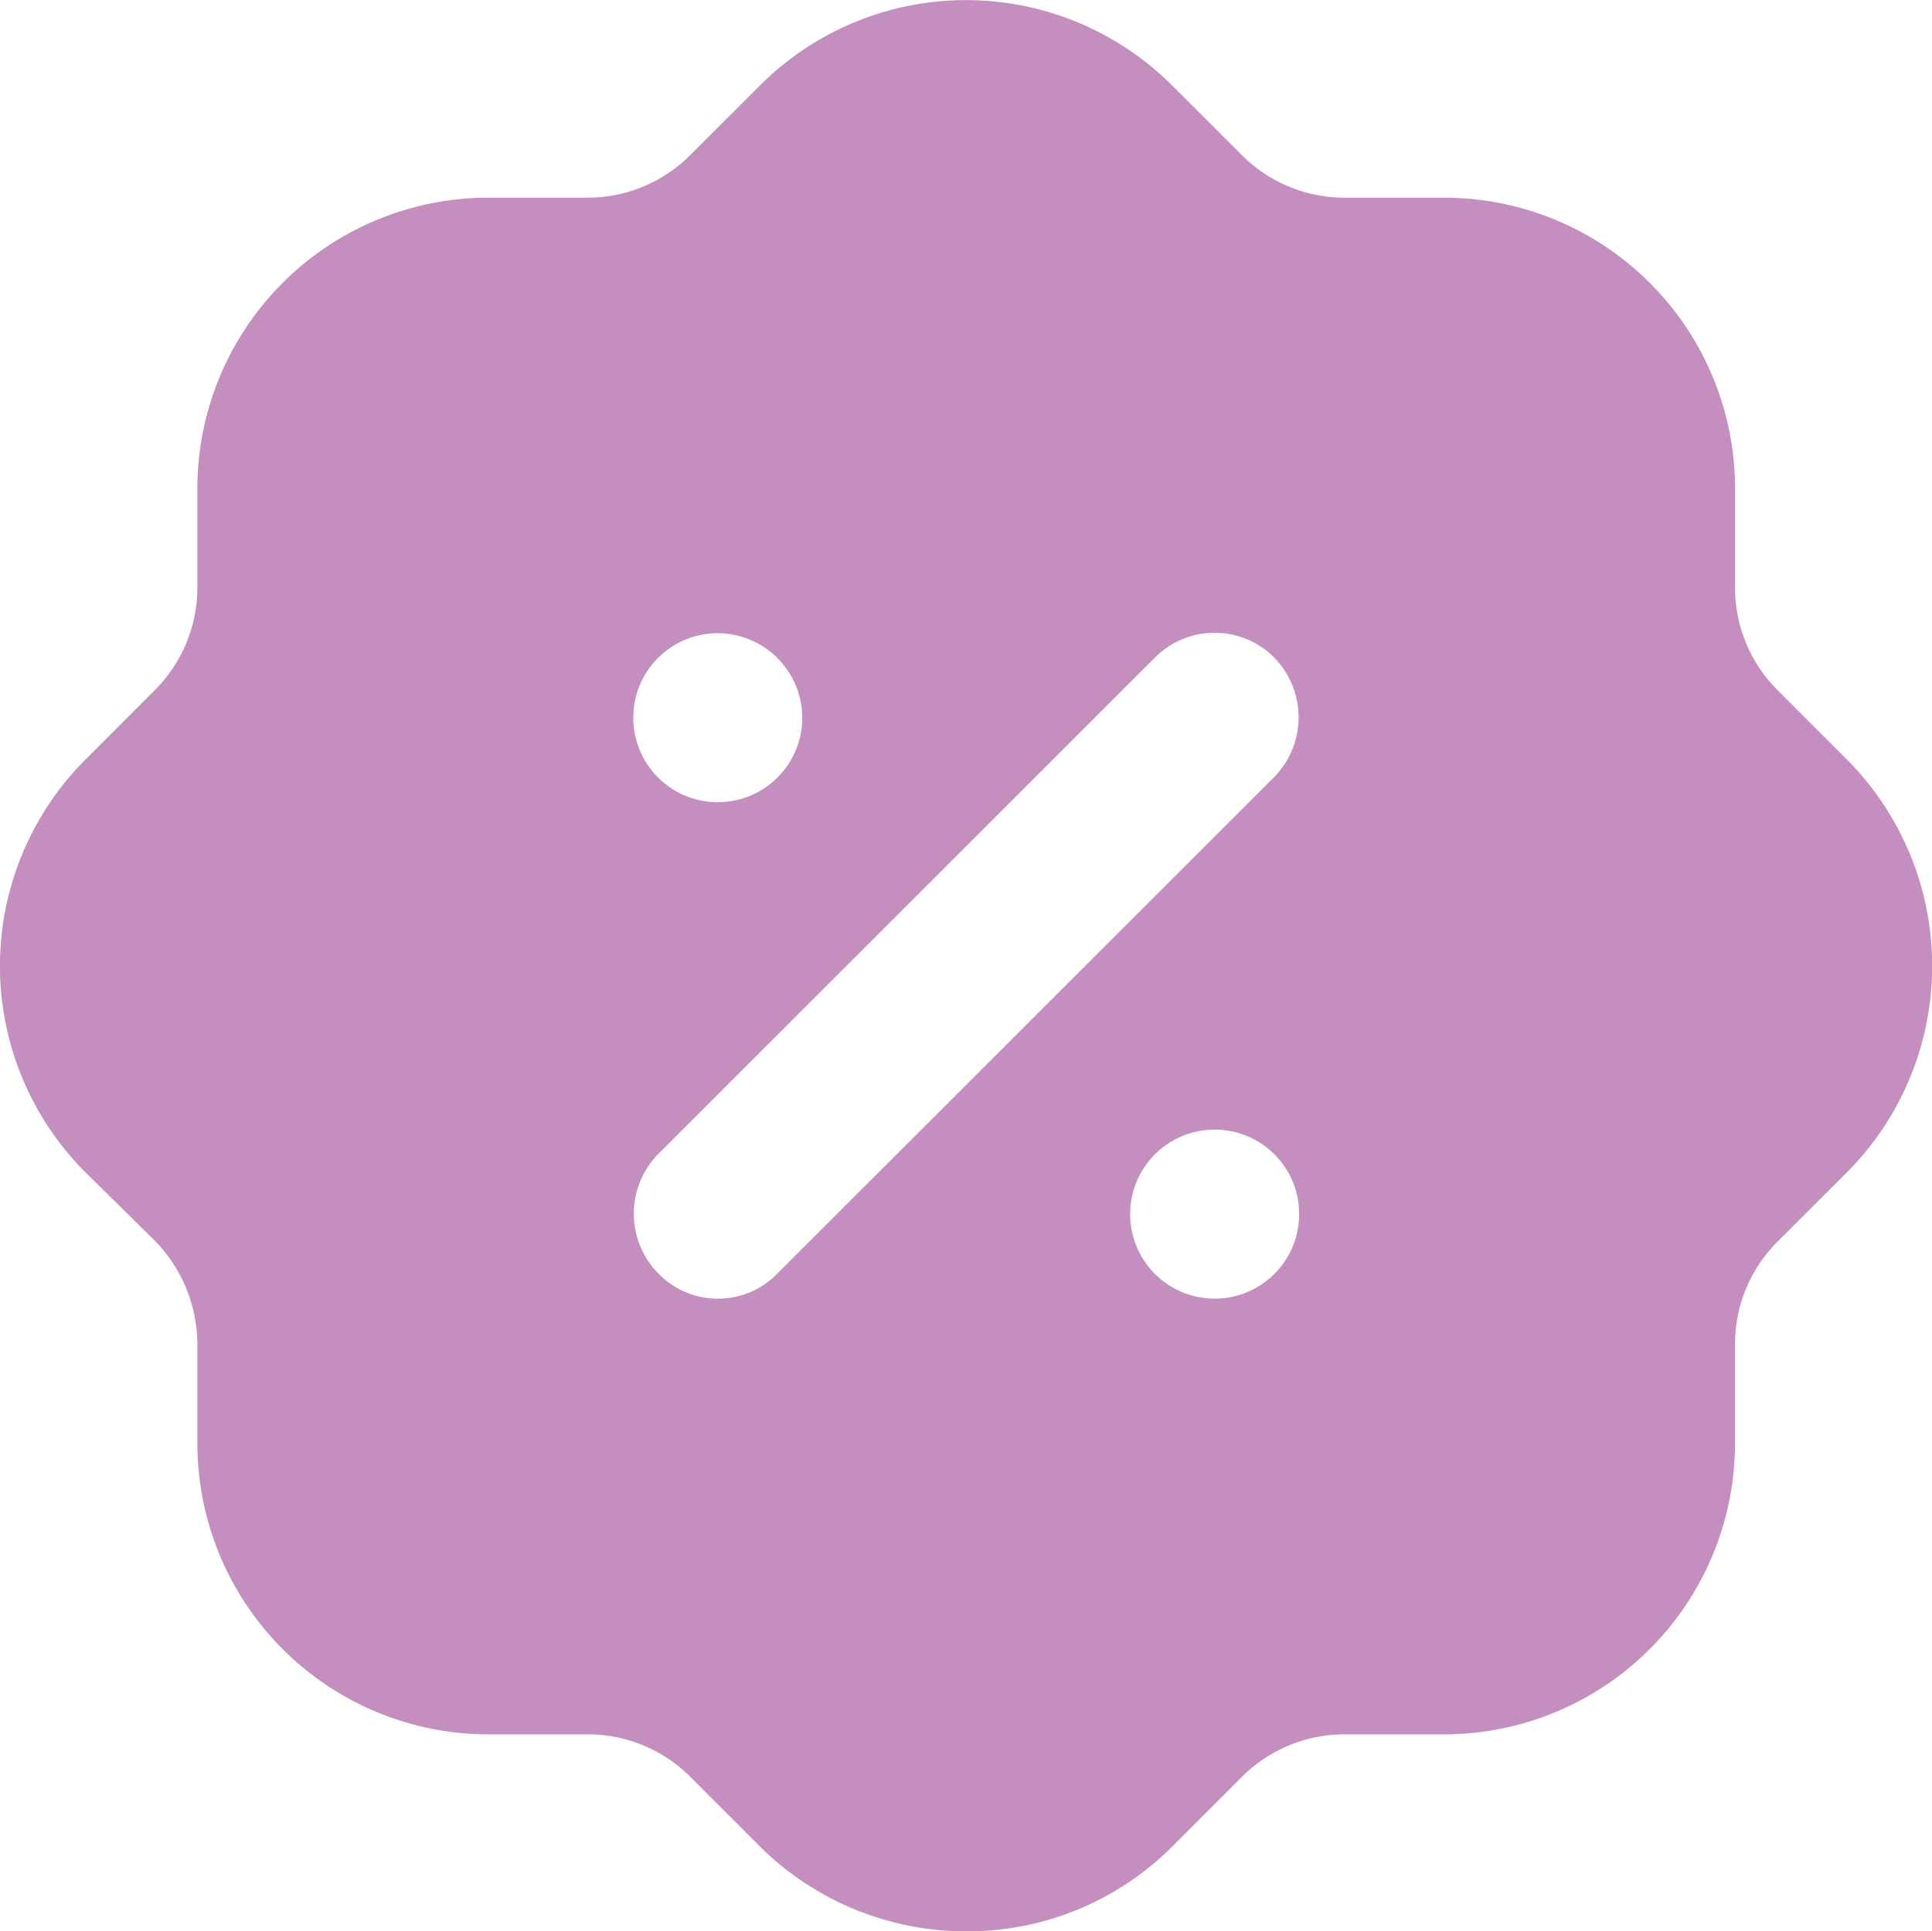 <svg id="Discount" xmlns="http://www.w3.org/2000/svg" width="35.298" height="35.29" viewBox="0 0 35.298 35.29">
  <path id="Path_3357" data-name="Path 3357" d="M13.882,1.563A5.326,5.326,0,0,1,21.4,1.547h0l1.289,1.287a2.648,2.648,0,0,0,1.871.778h1.819A5.317,5.317,0,0,1,31.7,8.922h0v1.82a2.643,2.643,0,0,0,.777,1.869h0l1.271,1.271a5.347,5.347,0,0,1,.035,7.5h0l-1.307,1.306a2.645,2.645,0,0,0-.777,1.873h0v1.816a5.32,5.32,0,0,1-5.314,5.314H24.563a2.645,2.645,0,0,0-1.871.775h0l-1.271,1.271A5.286,5.286,0,0,1,17.66,35.29,5.348,5.348,0,0,1,13.9,33.756h0l-1.289-1.29a2.644,2.644,0,0,0-1.871-.775H8.92a5.32,5.32,0,0,1-5.314-5.314h0V24.561a2.718,2.718,0,0,0-.777-1.89h0L1.558,21.418A5.333,5.333,0,0,1,1.54,13.9h0l1.289-1.29a2.655,2.655,0,0,0,.777-1.888h0v-1.8A5.317,5.317,0,0,1,8.92,3.612h1.819a2.648,2.648,0,0,0,1.871-.778h0ZM22.2,20.641a1.544,1.544,0,1,0,1.536,1.535A1.542,1.542,0,0,0,22.2,20.641Zm1.077-8.63a1.538,1.538,0,0,0-2.172,0h0l-9.075,9.072a1.555,1.555,0,0,0,0,2.188,1.514,1.514,0,0,0,2.172,0h0l9.075-9.07A1.557,1.557,0,0,0,23.274,12.011ZM13.122,11.57a1.544,1.544,0,1,0,1.536,1.535A1.552,1.552,0,0,0,13.122,11.57Z" transform="translate(0 0)" fill="#c48fbf"/>
</svg>
